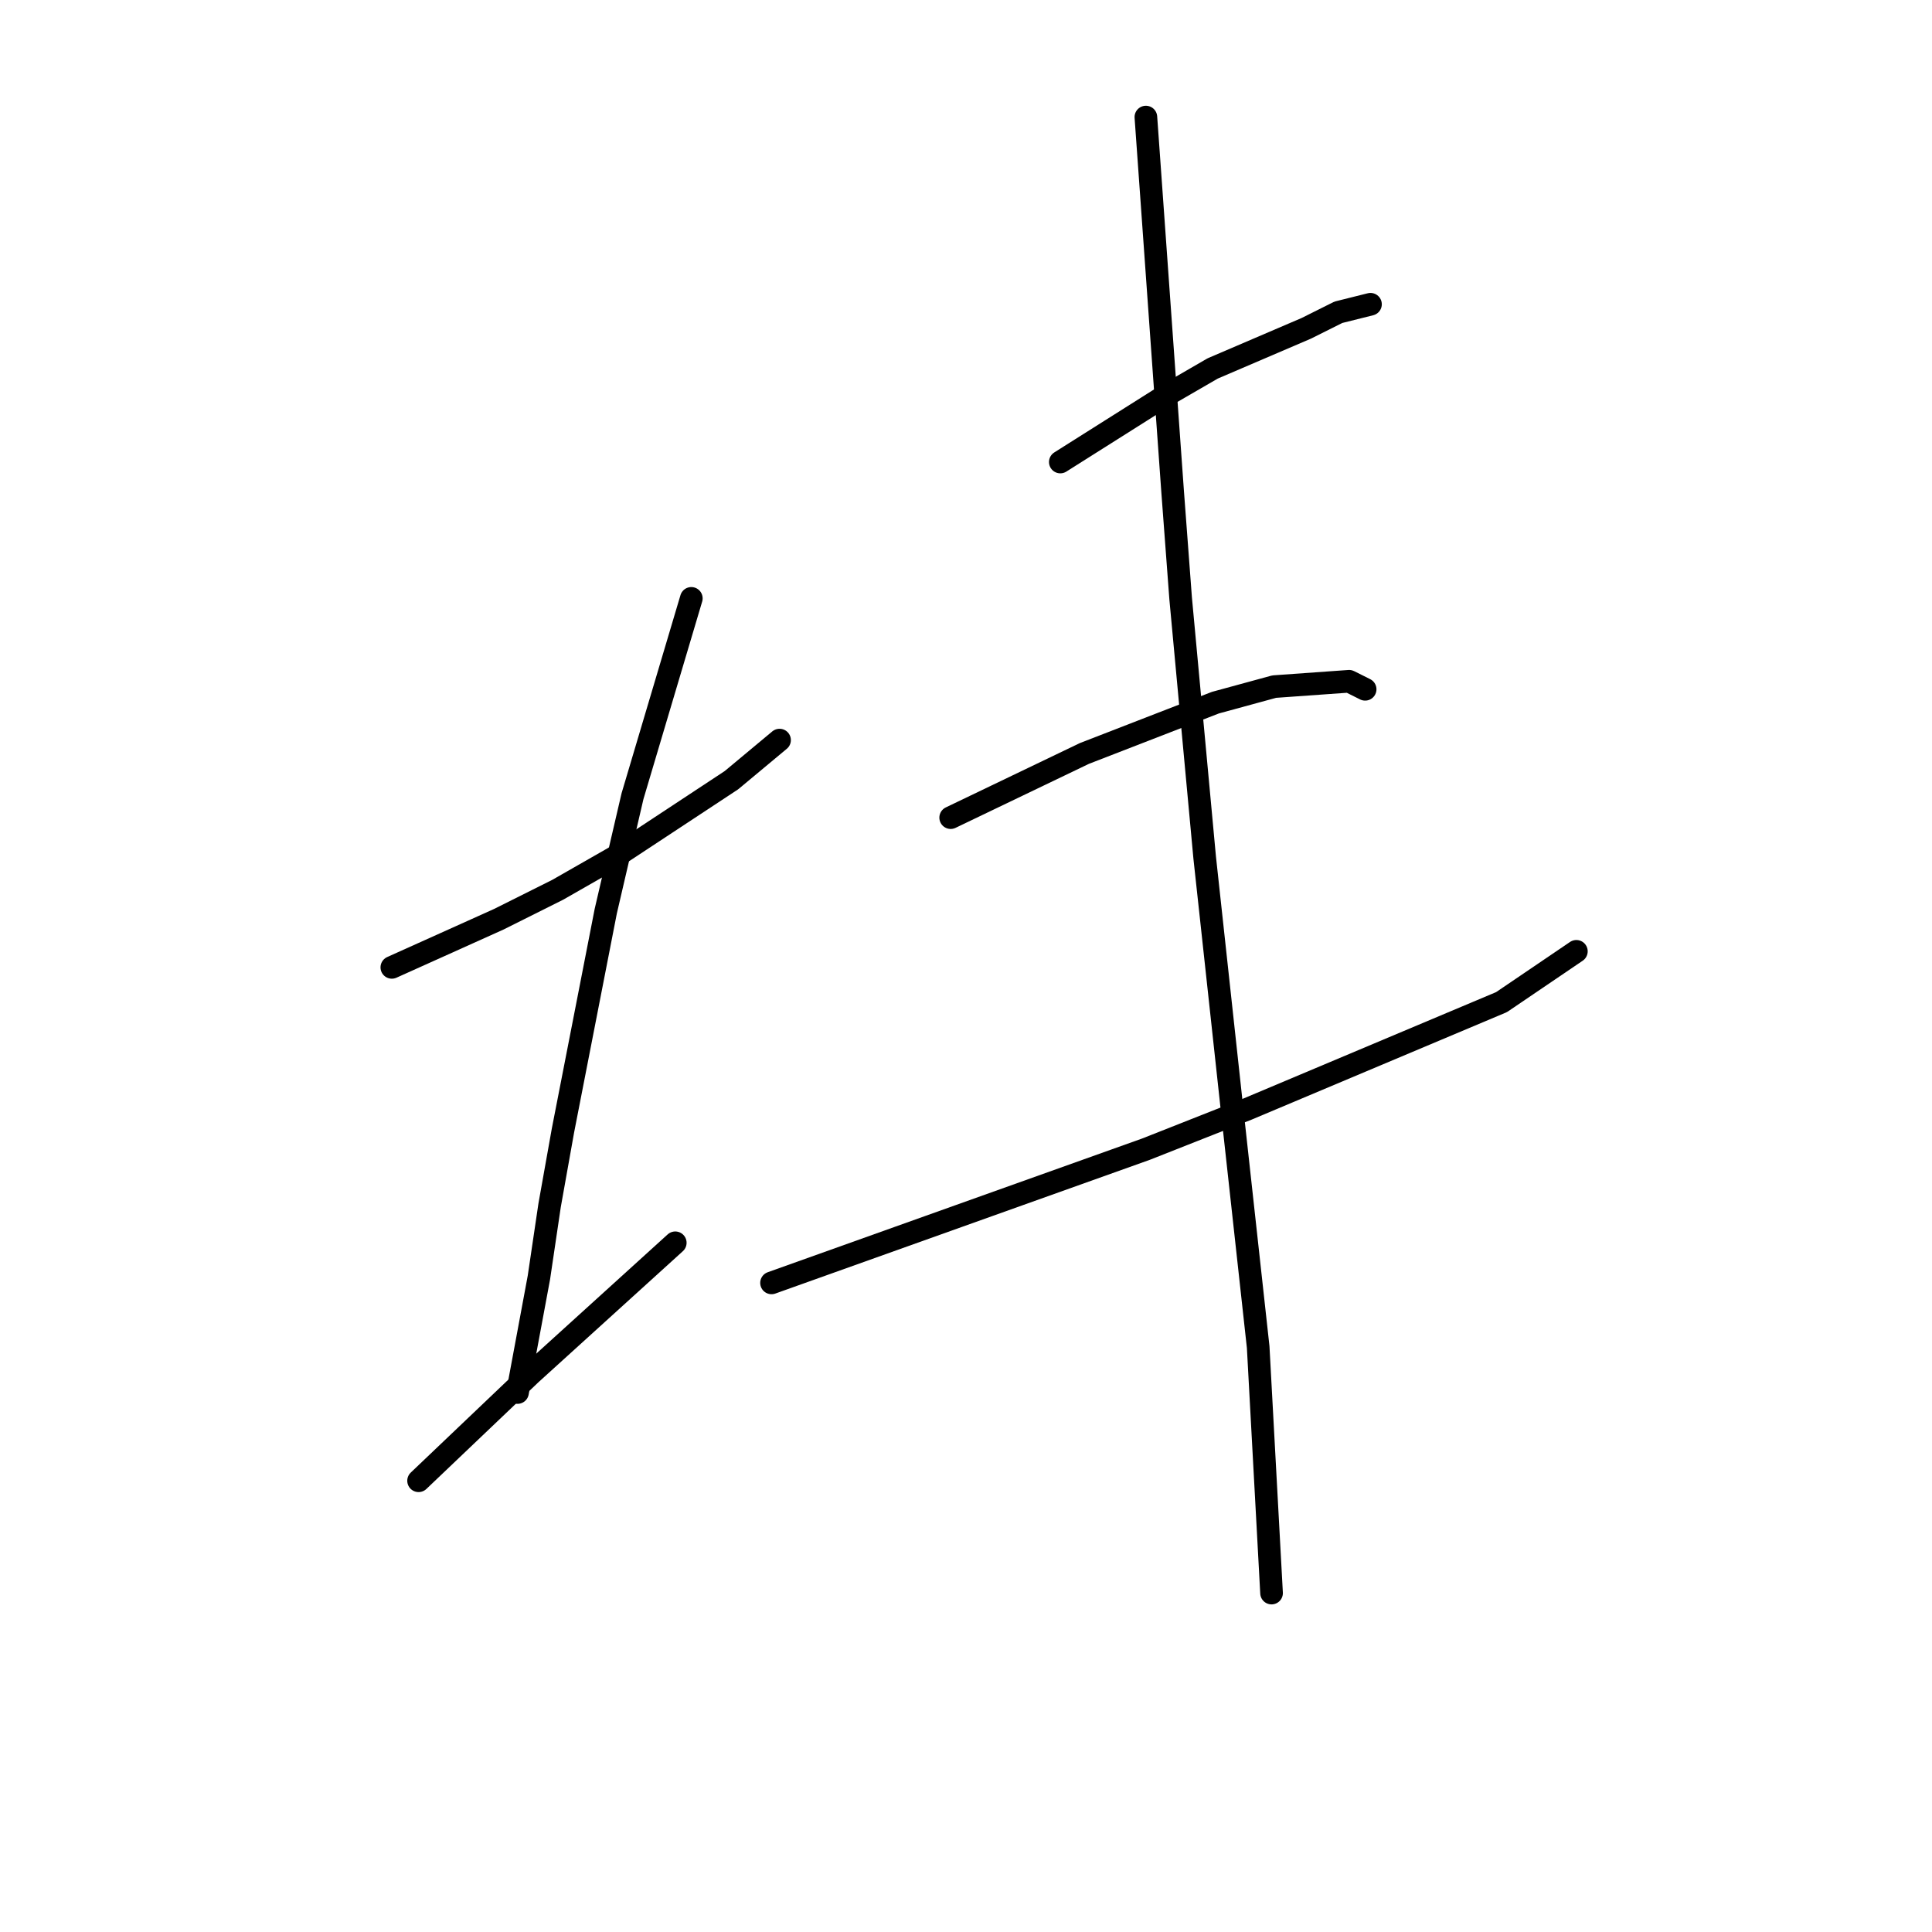 <?xml version="1.0" standalone="no"?>
    <svg width="256" height="256" xmlns="http://www.w3.org/2000/svg" version="1.1">
    <polyline stroke="black" stroke-width="3" stroke-linecap="round" fill="transparent" stroke-linejoin="round" points="51.921 128.182 59.007 124.994 66.093 121.805 73.888 117.907 81.328 113.656 96.917 103.381 103.295 98.066 103.295 98.066 " />
        <polyline stroke="black" stroke-width="3" stroke-linecap="round" fill="transparent" stroke-linejoin="round" points="91.603 79.288 87.705 92.397 83.808 105.507 80.265 120.742 74.596 149.795 72.825 159.715 71.407 169.282 68.573 184.517 68.573 184.517 " />
        <polyline stroke="black" stroke-width="3" stroke-linecap="round" fill="transparent" stroke-linejoin="round" points="55.464 196.209 62.904 189.123 70.344 182.037 89.477 164.676 89.477 164.676 " />
        <polyline stroke="black" stroke-width="3" stroke-linecap="round" fill="transparent" stroke-linejoin="round" points="140.497 61.219 147.229 56.967 153.96 52.715 160.692 48.818 173.093 43.503 177.345 41.378 181.596 40.315 181.596 40.315 " />
        <polyline stroke="black" stroke-width="3" stroke-linecap="round" fill="transparent" stroke-linejoin="round" points="125.97 108.341 134.828 104.09 143.686 99.838 161.047 93.106 168.841 90.98 178.762 90.272 180.888 91.335 180.888 91.335 " />
        <polyline stroke="black" stroke-width="3" stroke-linecap="round" fill="transparent" stroke-linejoin="round" points="102.232 169.99 127.033 161.133 151.835 152.275 165.298 146.96 198.957 132.788 208.878 126.056 208.878 126.056 " />
        <polyline stroke="black" stroke-width="3" stroke-linecap="round" fill="transparent" stroke-linejoin="round" points="151.835 15.513 153.606 40.315 155.378 65.116 156.441 79.288 159.629 113.656 163.172 146.252 166.715 178.494 168.487 211.09 168.487 211.09 " />
        </svg>